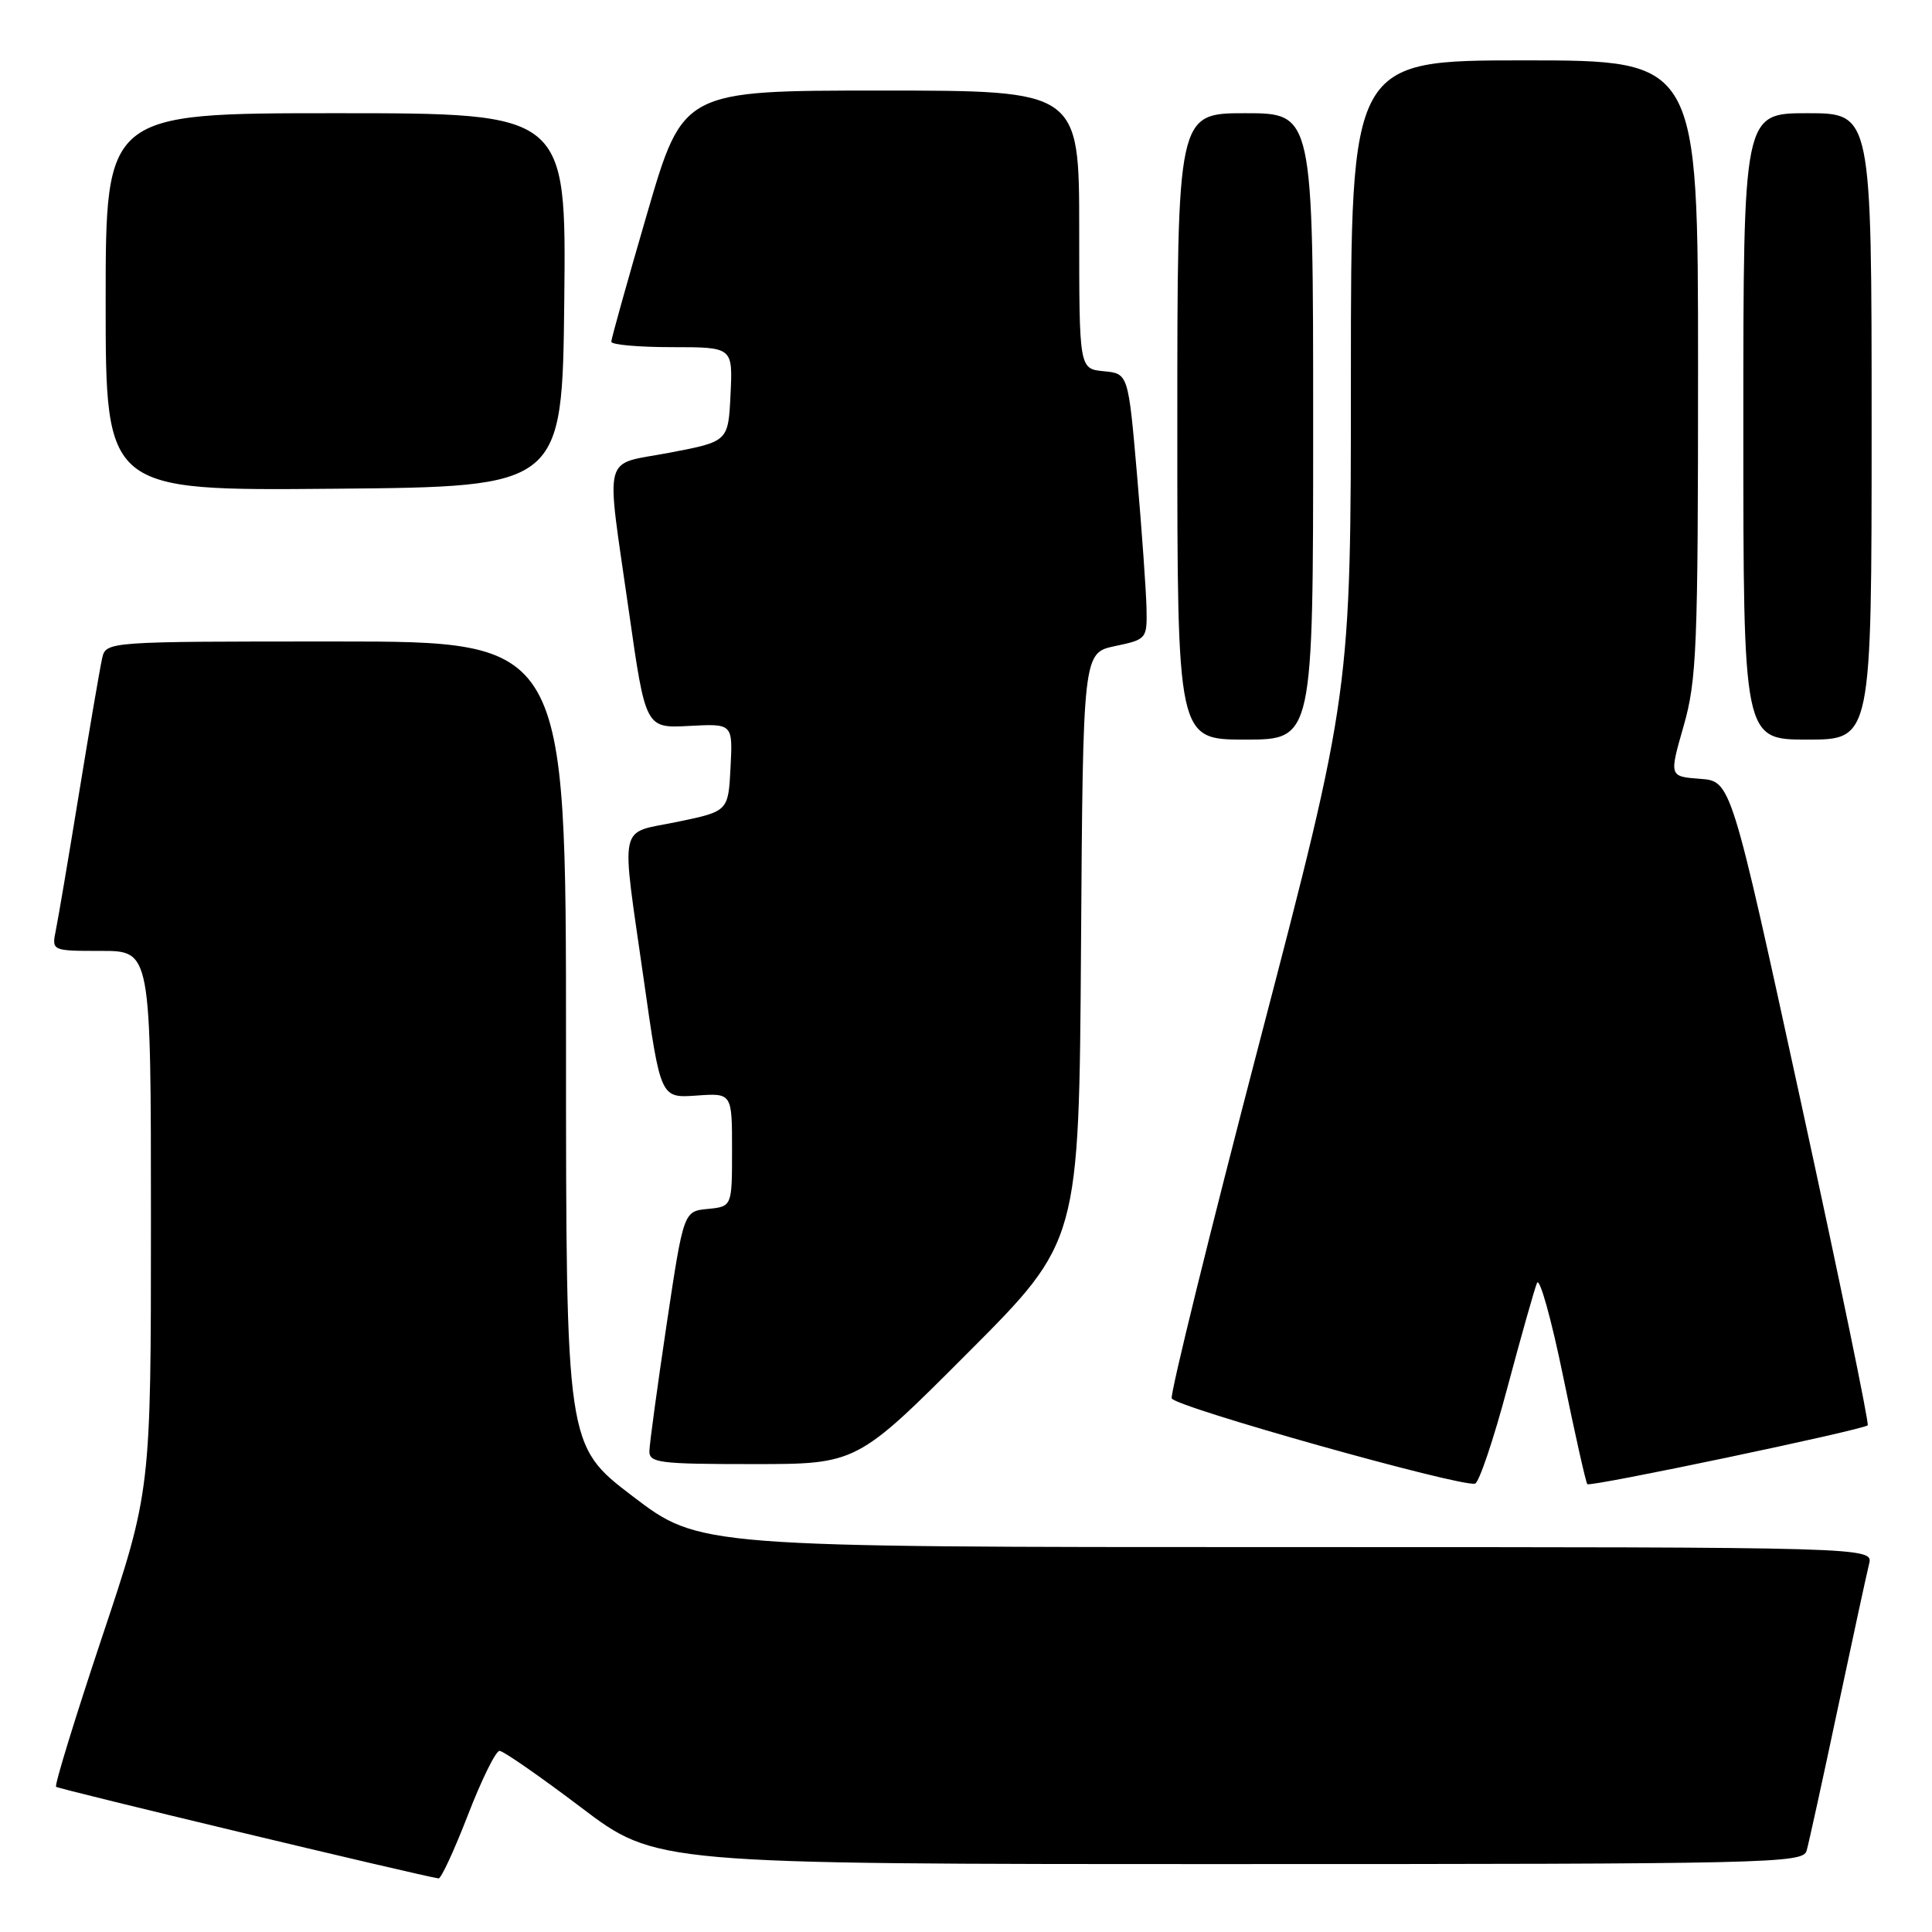 <?xml version="1.0" encoding="UTF-8" standalone="no"?>
<!DOCTYPE svg PUBLIC "-//W3C//DTD SVG 1.1//EN" "http://www.w3.org/Graphics/SVG/1.1/DTD/svg11.dtd" >
<svg xmlns="http://www.w3.org/2000/svg" xmlns:xlink="http://www.w3.org/1999/xlink" version="1.1" viewBox="0 0 256 256">
 <g >
 <path fill="currentColor"
d=" M 62.00 240.50 C 63.81 235.82 65.69 232.00 66.19 232.00 C 66.69 232.00 71.55 235.38 77.00 239.50 C 86.90 247.00 86.90 247.00 162.88 247.00 C 234.39 247.00 238.90 246.90 239.38 245.25 C 239.66 244.29 241.51 235.85 243.49 226.50 C 245.48 217.15 247.35 208.49 247.66 207.25 C 248.22 205.00 248.22 205.00 170.44 205.00 C 92.67 205.00 92.67 205.00 83.83 198.26 C 75.00 191.53 75.00 191.53 75.00 138.26 C 75.00 85.00 75.00 85.00 44.52 85.00 C 14.04 85.00 14.04 85.00 13.53 87.25 C 13.25 88.49 11.88 96.47 10.49 105.00 C 9.10 113.53 7.71 121.74 7.40 123.25 C 6.84 126.00 6.84 126.00 13.42 126.00 C 20.00 126.00 20.00 126.00 20.00 161.78 C 20.00 197.56 20.00 197.56 13.51 216.96 C 9.95 227.63 7.21 236.54 7.43 236.76 C 7.73 237.06 55.18 248.43 58.11 248.90 C 58.44 248.96 60.19 245.18 62.00 240.50 Z  M 199.72 183.93 C 201.55 177.09 203.32 170.82 203.66 170.00 C 204.00 169.18 205.56 174.76 207.13 182.41 C 208.70 190.06 210.14 196.47 210.33 196.66 C 210.73 197.06 246.87 189.47 247.48 188.86 C 247.69 188.64 243.71 169.35 238.62 145.98 C 229.37 103.50 229.37 103.50 225.27 103.20 C 221.17 102.89 221.17 102.89 223.09 96.20 C 224.83 90.10 225.00 85.90 225.00 48.75 C 225.00 8.00 225.00 8.00 202.00 8.00 C 179.00 8.00 179.00 8.00 179.00 49.84 C 179.00 91.68 179.00 91.68 166.94 137.90 C 160.30 163.33 155.05 184.66 155.26 185.29 C 155.64 186.41 193.49 197.05 195.45 196.59 C 195.97 196.47 197.90 190.77 199.72 183.93 Z  M 128.25 179.25 C 142.98 164.50 142.98 164.50 143.24 125.50 C 143.50 86.51 143.50 86.51 147.75 85.61 C 151.93 84.73 152.00 84.65 151.92 80.61 C 151.87 78.35 151.31 70.42 150.67 63.00 C 149.50 49.50 149.50 49.50 146.25 49.19 C 143.00 48.87 143.00 48.87 143.00 30.44 C 143.00 12.00 143.00 12.00 116.75 12.00 C 90.50 12.00 90.50 12.00 85.75 28.28 C 83.14 37.24 81.00 44.88 81.00 45.28 C 81.00 45.68 84.62 46.00 89.05 46.00 C 97.10 46.00 97.10 46.00 96.80 52.25 C 96.50 58.50 96.50 58.50 88.75 59.98 C 79.67 61.72 80.26 59.44 83.33 81.00 C 85.54 96.50 85.54 96.50 91.32 96.19 C 97.10 95.88 97.10 95.88 96.80 101.69 C 96.50 107.50 96.50 107.50 89.75 108.90 C 81.82 110.55 82.26 108.44 85.33 130.00 C 87.53 145.50 87.53 145.50 92.26 145.17 C 97.00 144.83 97.00 144.83 97.00 152.35 C 97.00 159.87 97.00 159.87 93.79 160.19 C 90.58 160.50 90.58 160.50 88.33 175.50 C 87.10 183.75 86.07 191.29 86.05 192.25 C 86.00 193.83 87.30 194.00 99.76 194.00 C 113.53 194.00 113.53 194.00 128.25 179.25 Z  M 174.00 56.50 C 174.00 15.00 174.00 15.00 165.00 15.00 C 156.00 15.00 156.00 15.00 156.00 56.50 C 156.00 98.00 156.00 98.00 165.00 98.00 C 174.00 98.00 174.00 98.00 174.00 56.50 Z  M 248.00 56.50 C 248.00 15.00 248.00 15.00 239.50 15.00 C 231.00 15.00 231.00 15.00 231.00 56.50 C 231.00 98.00 231.00 98.00 239.50 98.00 C 248.00 98.00 248.00 98.00 248.00 56.50 Z  M 74.77 39.75 C 75.03 15.00 75.03 15.00 44.52 15.00 C 14.00 15.00 14.00 15.00 14.00 40.01 C 14.00 65.03 14.00 65.03 44.25 64.76 C 74.50 64.50 74.50 64.50 74.77 39.75 Z "/>
</g>
</svg>